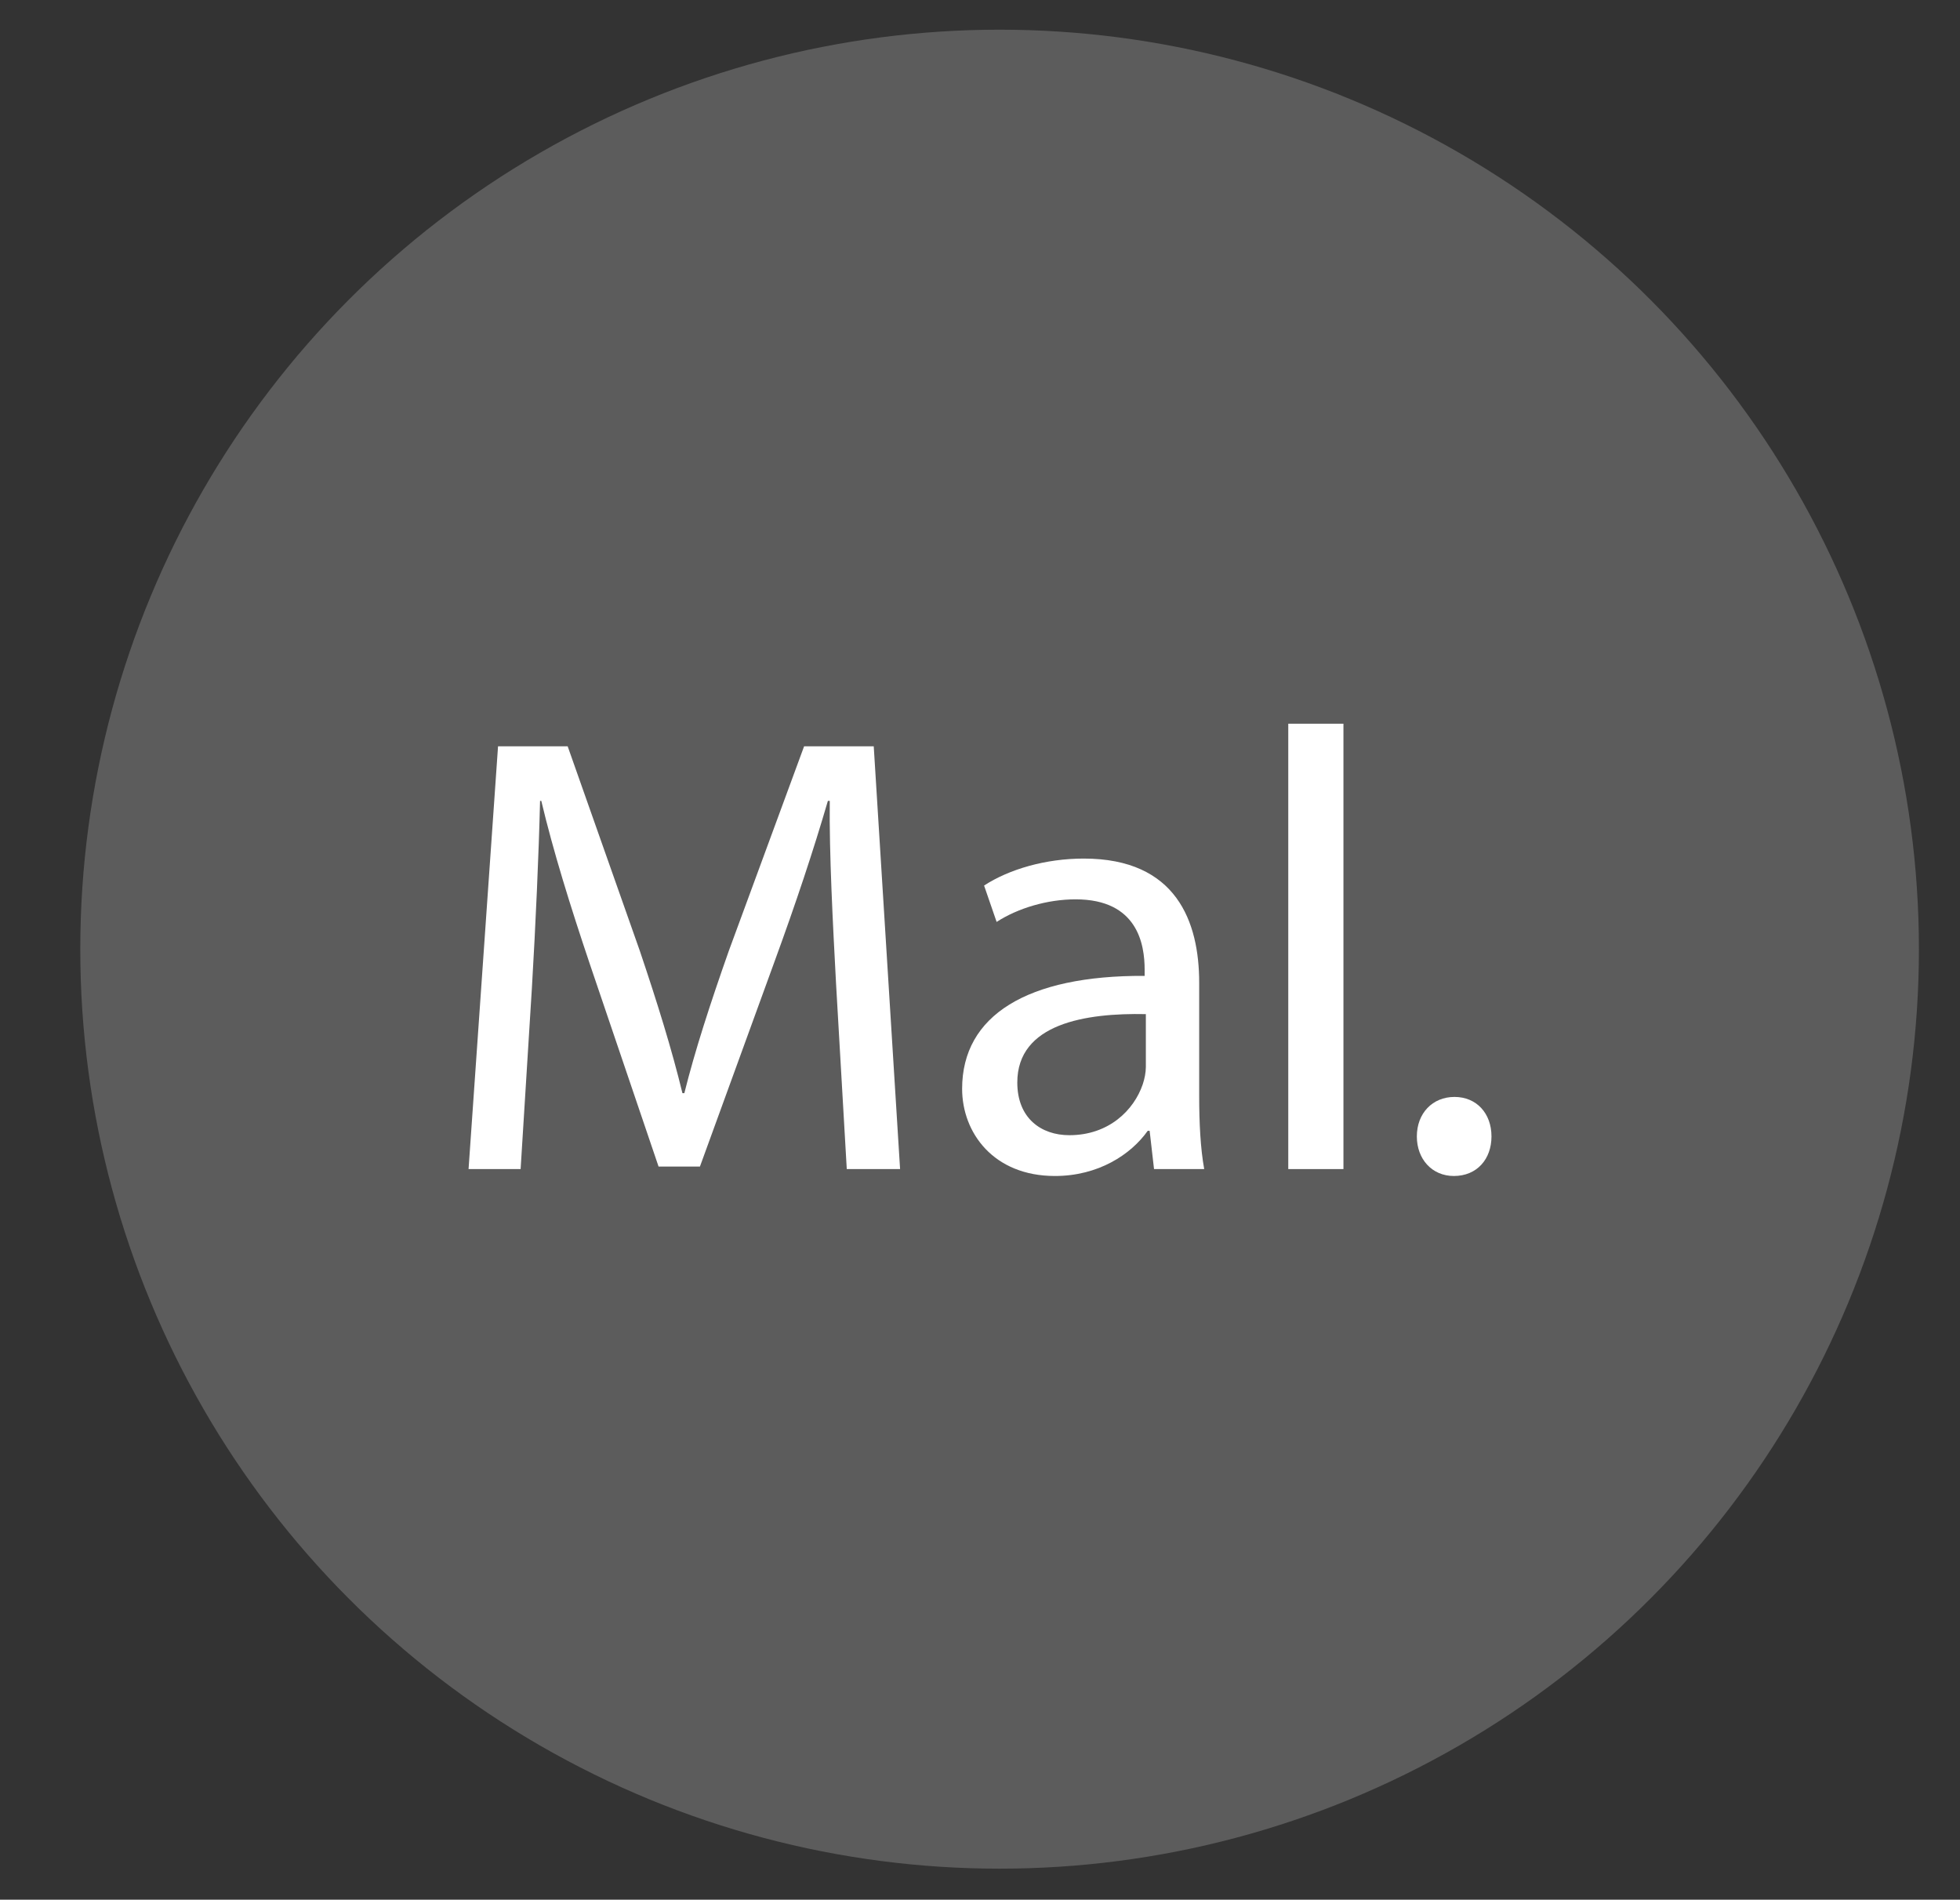 <?xml version="1.0" encoding="utf-8"?>
<!-- Generator: Adobe Illustrator 16.0.0, SVG Export Plug-In . SVG Version: 6.00 Build 0)  -->
<!DOCTYPE svg PUBLIC "-//W3C//DTD SVG 1.1//EN" "http://www.w3.org/Graphics/SVG/1.1/DTD/svg11.dtd">
<svg version="1.1" id="dab" xmlns="http://www.w3.org/2000/svg" xmlns:xlink="http://www.w3.org/1999/xlink" x="0px" y="0px"
	 width="100px" height="96.904px" viewBox="0 0 100 96.904" enable-background="new 0 0 100 96.904" xml:space="preserve">
<rect x="0" y="0" width="100" height="96.904" fill="#333333" stroke="none"/>
<circle opacity="0.2" fill="#FFFFFF" cx="51" cy="48.418" r="46.904"/>
<g>
	<path fill="#FFFFFF" d="M42.655,50.163c-0.16-3.008-0.352-6.623-0.32-9.311h-0.096c-0.736,2.527-1.632,5.215-2.72,8.191
		l-3.808,10.463H33.6l-3.487-10.271c-1.024-3.039-1.888-5.823-2.496-8.383h-0.063c-0.064,2.688-0.225,6.303-0.416,9.535
		l-0.576,9.247h-2.656l1.504-21.566h3.552l3.68,10.431c0.896,2.656,1.632,5.024,2.176,7.264h0.097
		c0.544-2.176,1.312-4.543,2.271-7.264l3.84-10.431h3.552l1.344,21.566h-2.72L42.655,50.163z"/>
	<path fill="#FFFFFF" d="M58.879,59.635l-0.224-1.952h-0.097c-0.863,1.217-2.527,2.305-4.735,2.305
		c-3.136,0-4.735-2.209-4.735-4.448c0-3.743,3.327-5.792,9.312-5.76V49.46c0-1.28-0.353-3.584-3.521-3.584
		c-1.439,0-2.943,0.447-4.031,1.152l-0.64-1.856c1.279-0.832,3.136-1.376,5.087-1.376c4.736,0,5.888,3.232,5.888,6.336v5.791
		c0,1.344,0.064,2.656,0.256,3.712H58.879z M58.463,51.731c-3.071-0.064-6.56,0.48-6.56,3.488c0,1.823,1.216,2.688,2.656,2.688
		c2.016,0,3.296-1.28,3.743-2.592c0.097-0.289,0.16-0.608,0.16-0.896V51.731z"/>
	<path fill="#FFFFFF" d="M65.728,36.917h2.815v22.718h-2.815V36.917z"/>
	<path fill="#FFFFFF" d="M72.288,57.971c0-1.184,0.8-2.016,1.92-2.016s1.888,0.832,1.888,2.016c0,1.151-0.736,2.017-1.92,2.017
		C73.056,59.987,72.288,59.122,72.288,57.971z"/>
</g>
</svg>
